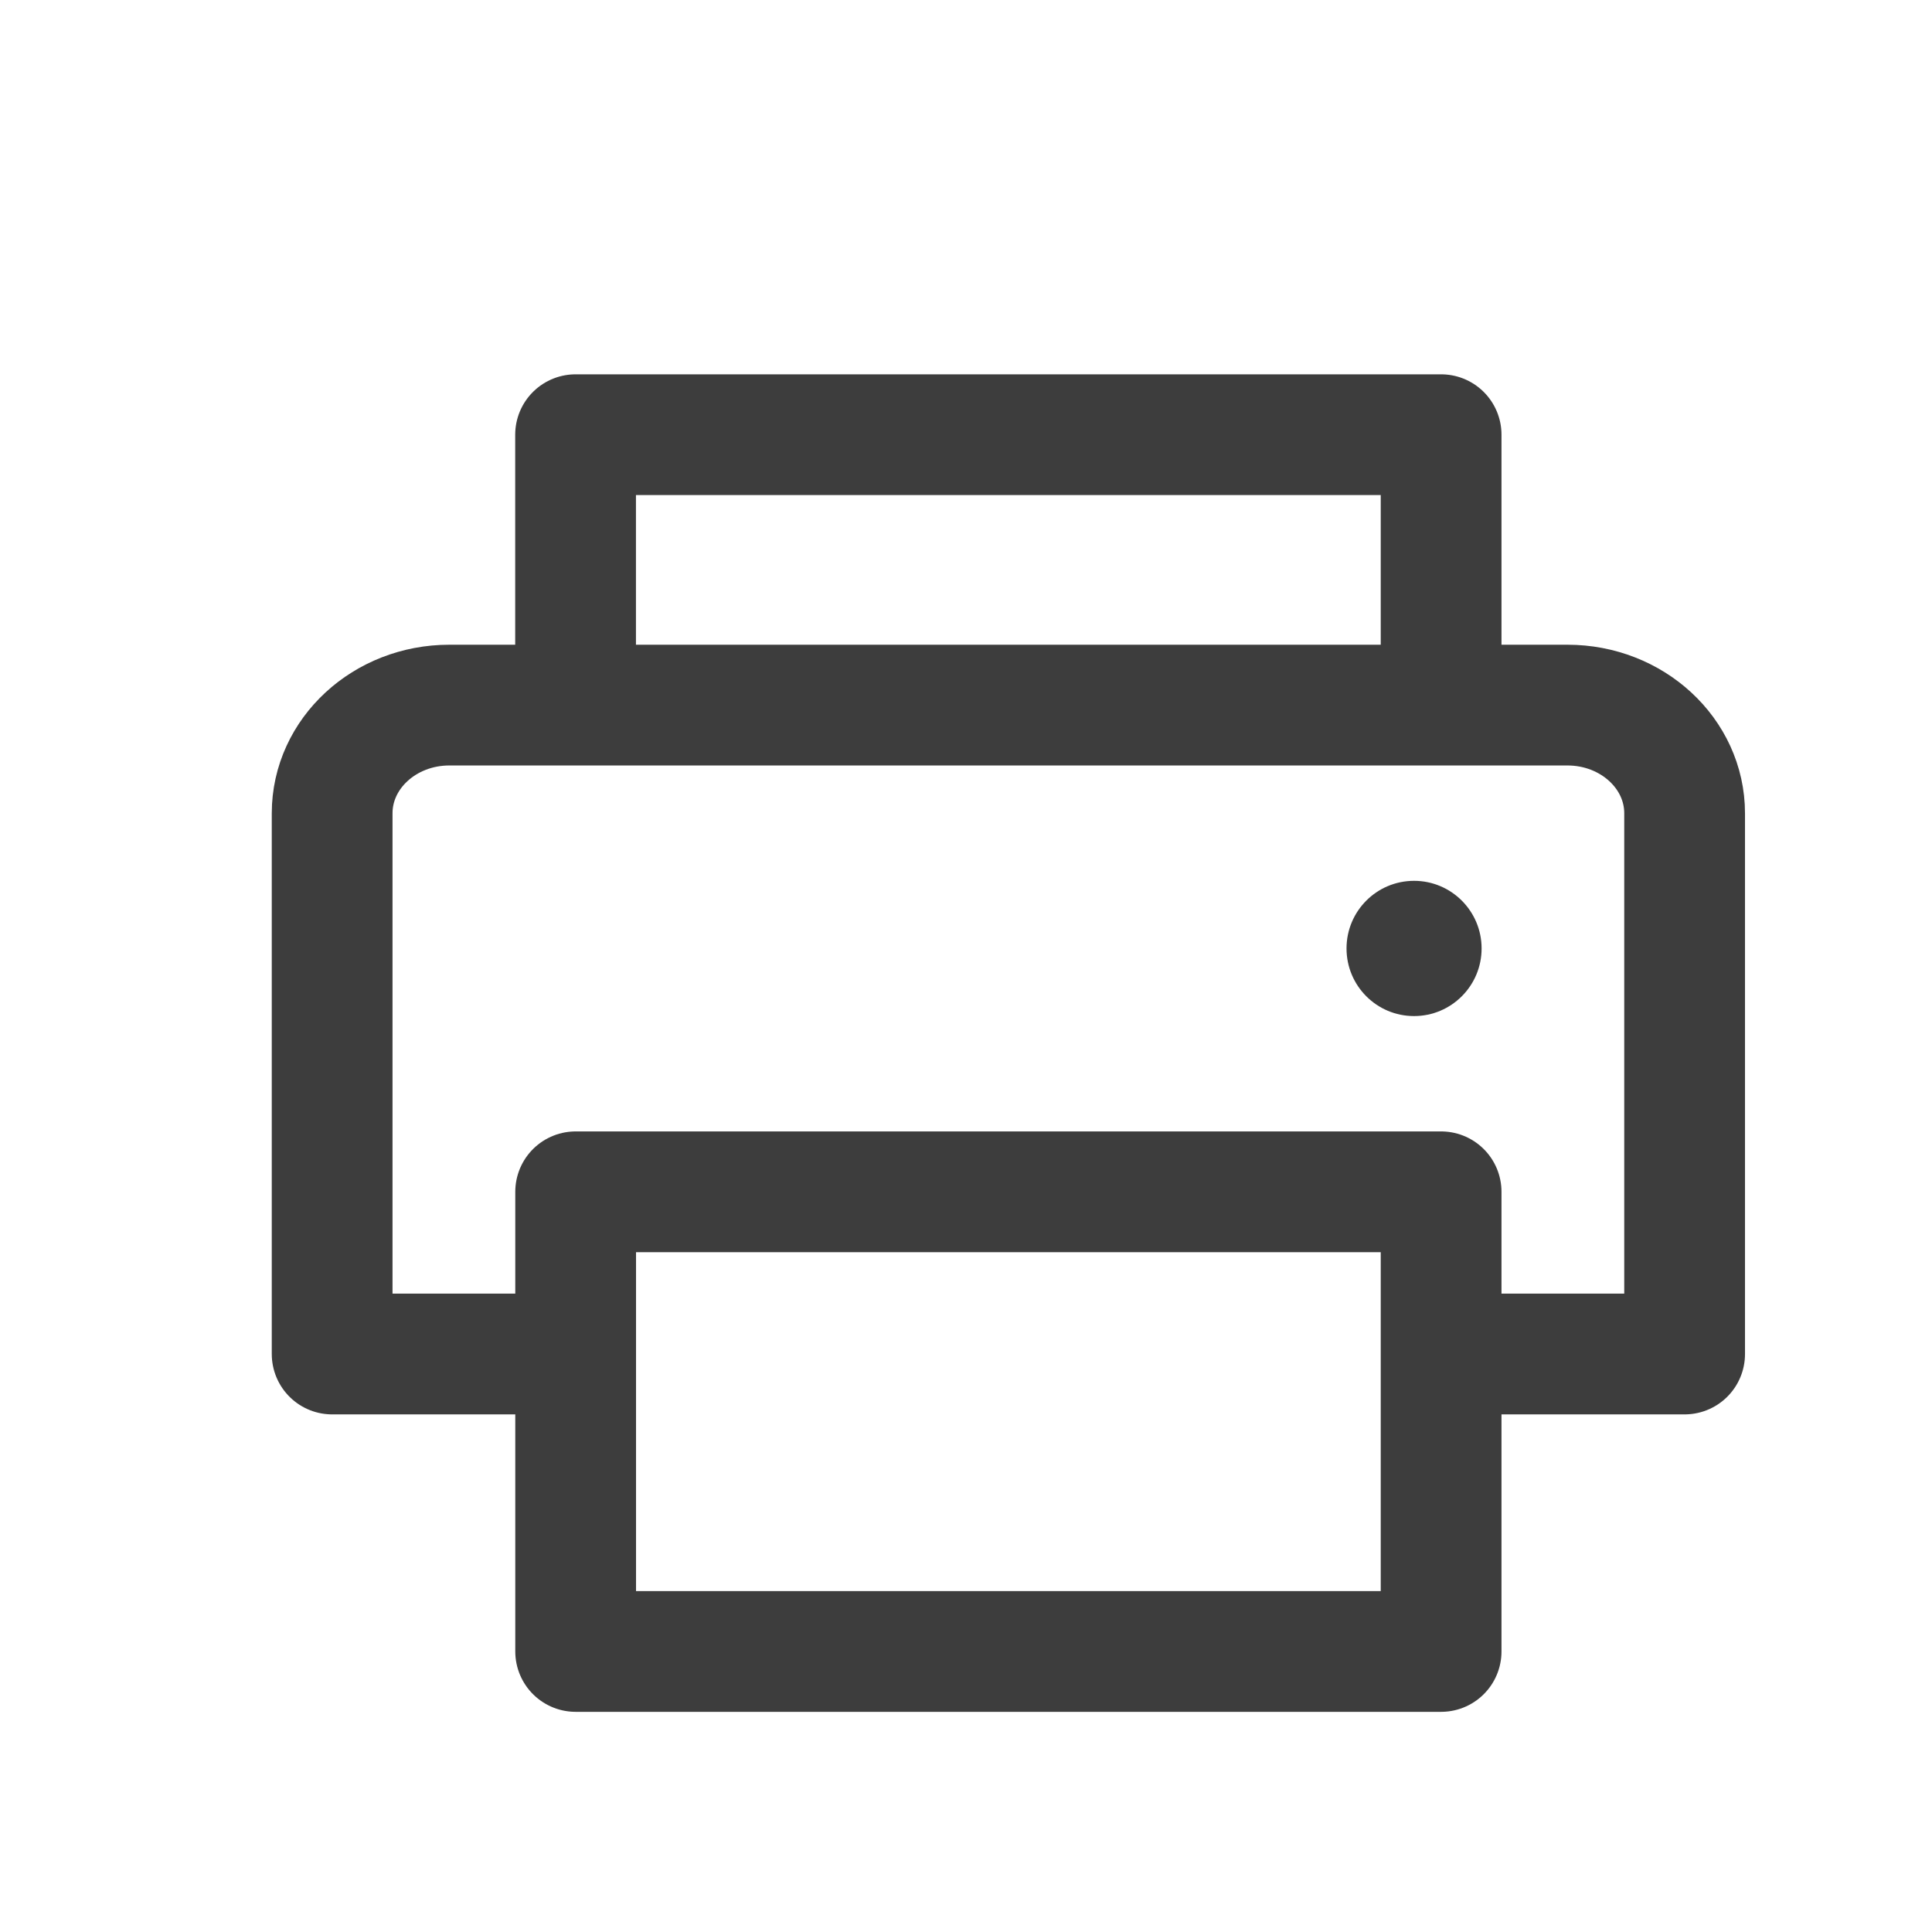 <svg width="24" height="24" viewBox="0 0 24 24" fill="none" xmlns="http://www.w3.org/2000/svg">
<path d="M7.15 8.759V5.4H17.902V8.759M7.15 16.82H4.126V10.103C4.126 9.361 4.778 8.759 5.582 8.759H19.471C20.275 8.759 20.927 9.361 20.927 10.103V16.82H17.902M7.151 14.805H17.902V20.515H7.151V14.805Z" stroke="#3D3D3D" stroke-width="1.5" stroke-linecap="round" stroke-linejoin="round"/>
<path d="M17.566 12.622C18.029 12.622 18.405 12.246 18.405 11.782C18.405 11.318 18.029 10.942 17.566 10.942C17.102 10.942 16.727 11.318 16.727 11.782C16.727 12.246 17.102 12.622 17.566 12.622Z" fill="#3D3D3D"/>
</svg>

